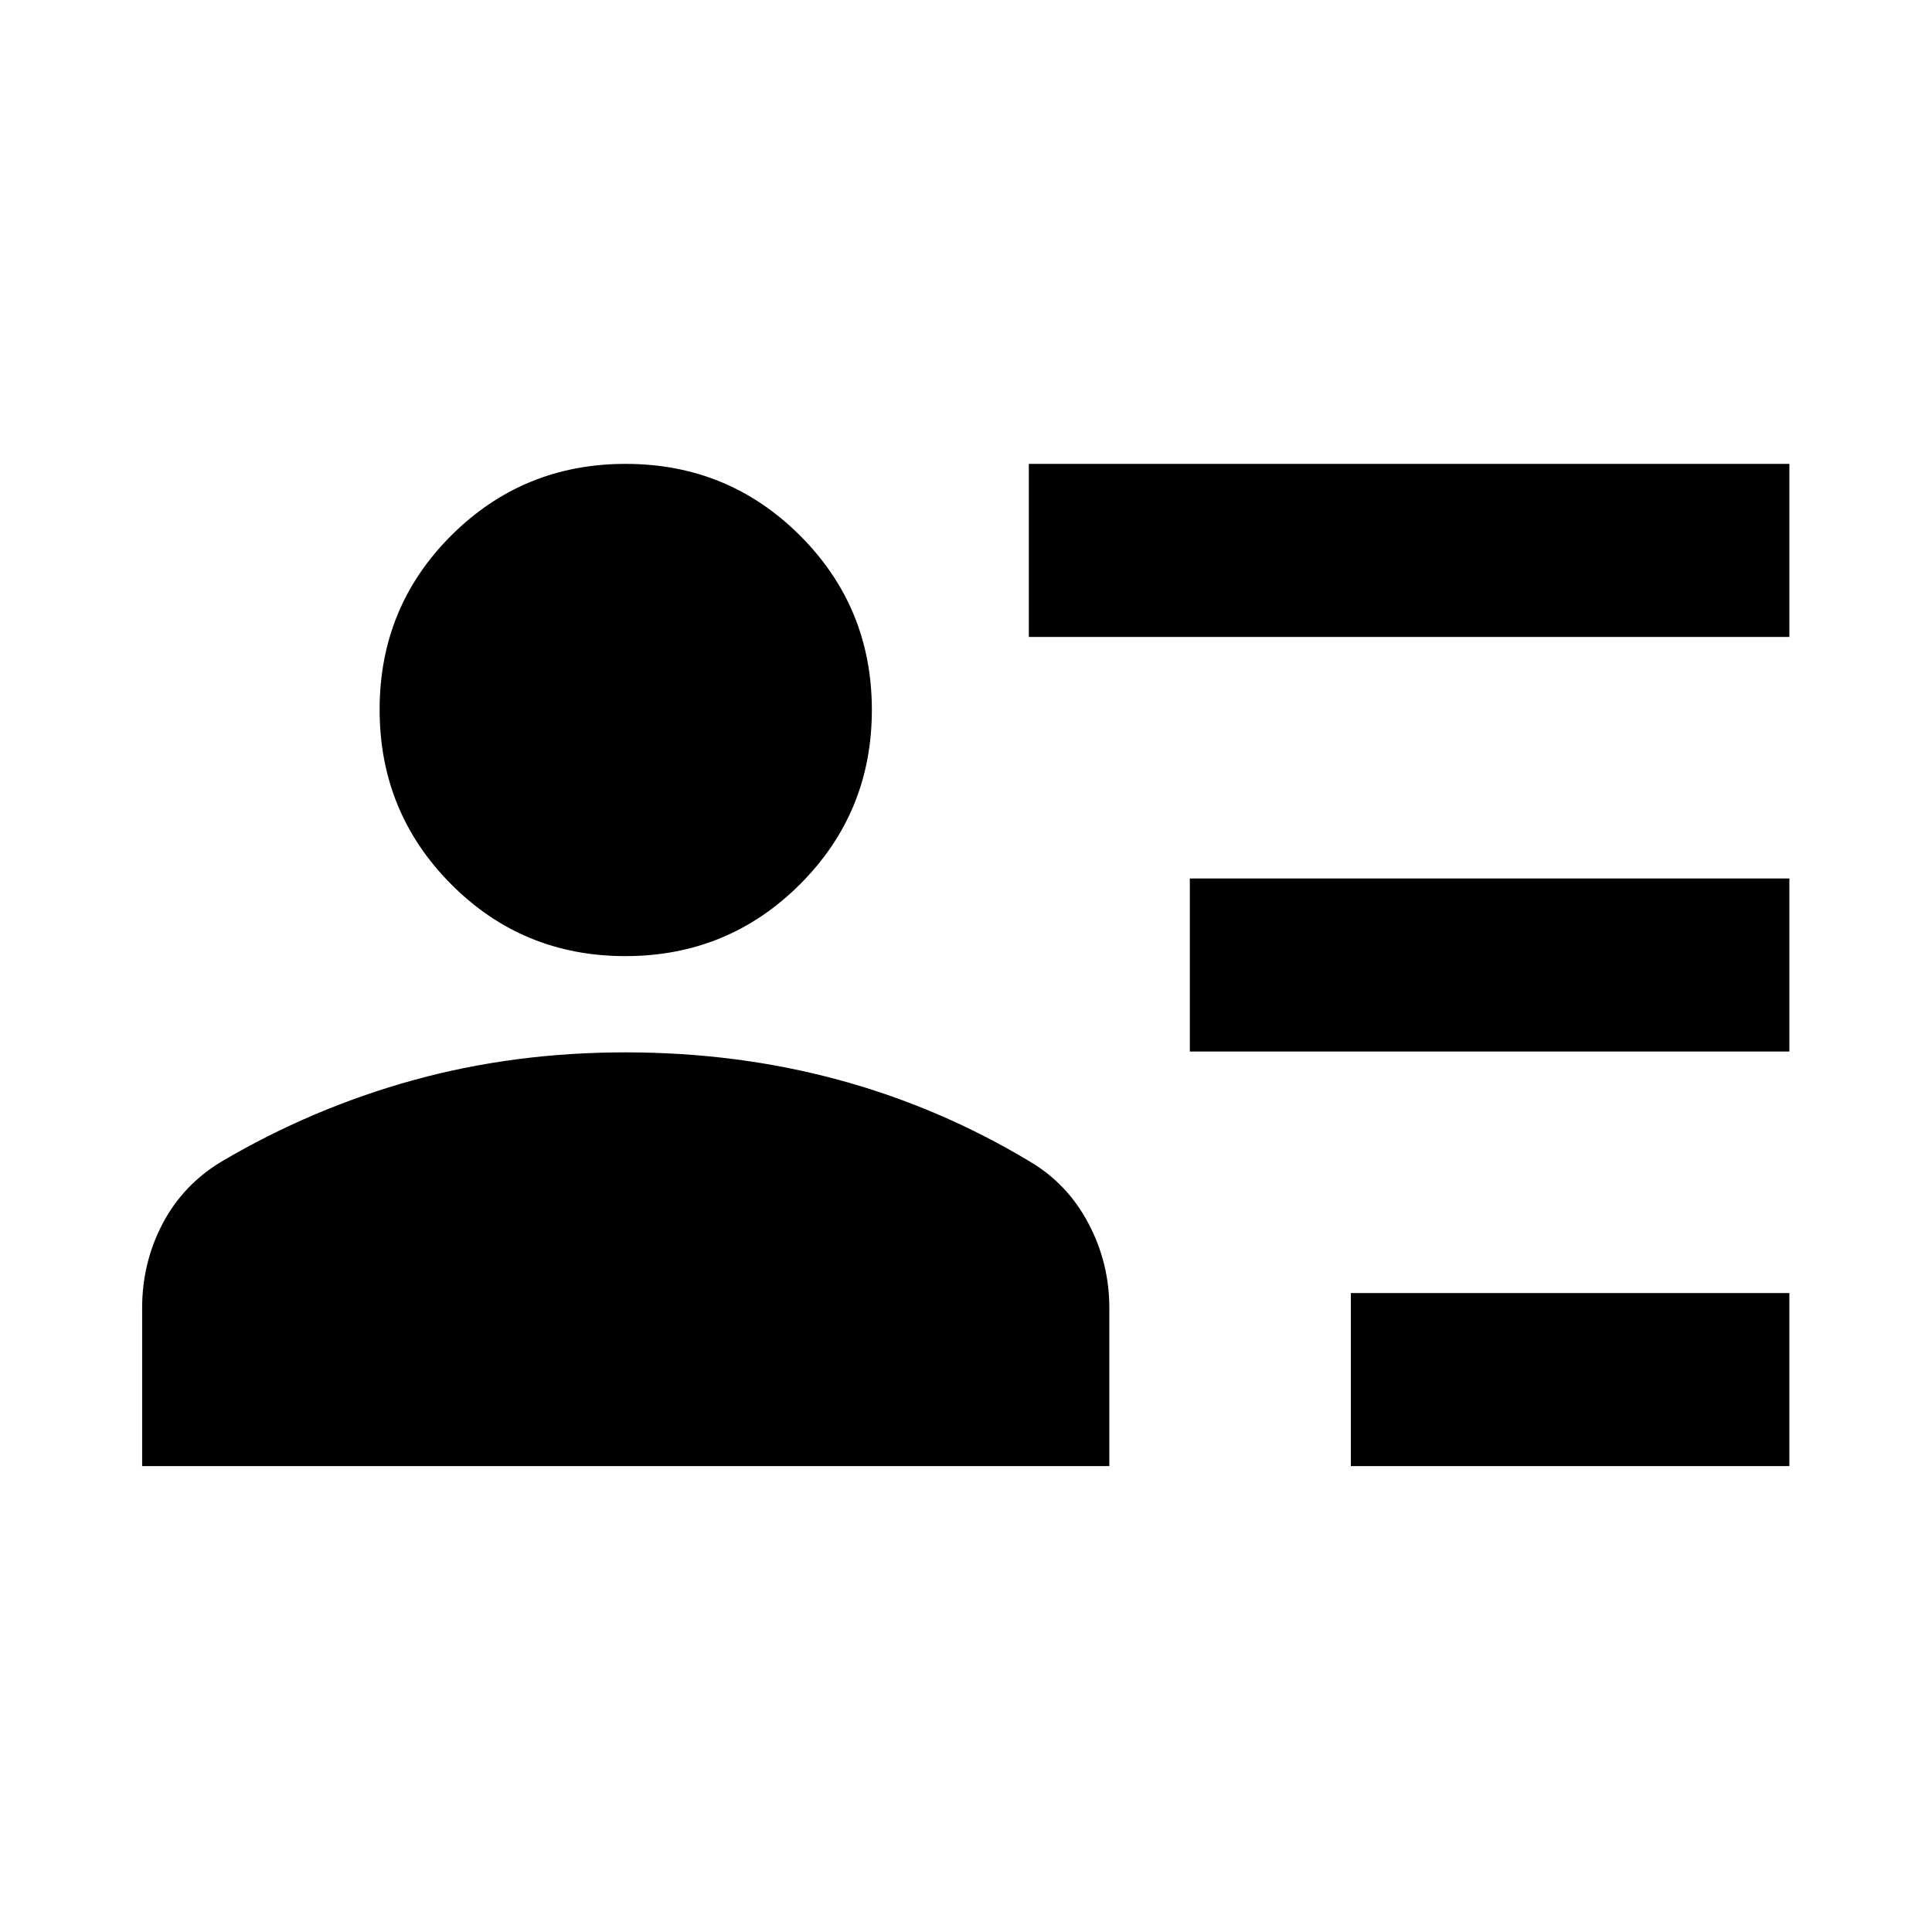 <svg xmlns="http://www.w3.org/2000/svg" height="24" viewBox="0 -960 960 960" width="24"><path d="M671.22-231.5v-86h217.91v86H671.22Zm-80-206v-86h297.91v86H591.22Zm-80-206v-86h377.91v86H511.22ZM310.73-484.91q-51.03 0-86.57-35.73-35.53-35.72-35.53-86.76 0-51.04 35.65-86.57 35.65-35.53 86.58-35.53 51.03 0 86.7 35.65 35.66 35.65 35.66 86.58 0 51.03-35.73 86.69-35.72 35.67-86.76 35.67ZM70.63-231.5v-78.62q0-22.47 10.19-41.89 10.2-19.41 29.47-30.95 44.88-26.41 94.93-40.27 50.05-13.86 105.54-13.86 55.5 0 105.75 13.61 50.24 13.61 95.12 40.59 18.7 10.98 29.14 30.66 10.45 19.69 10.45 42.06v78.67H70.63Z"/></svg>